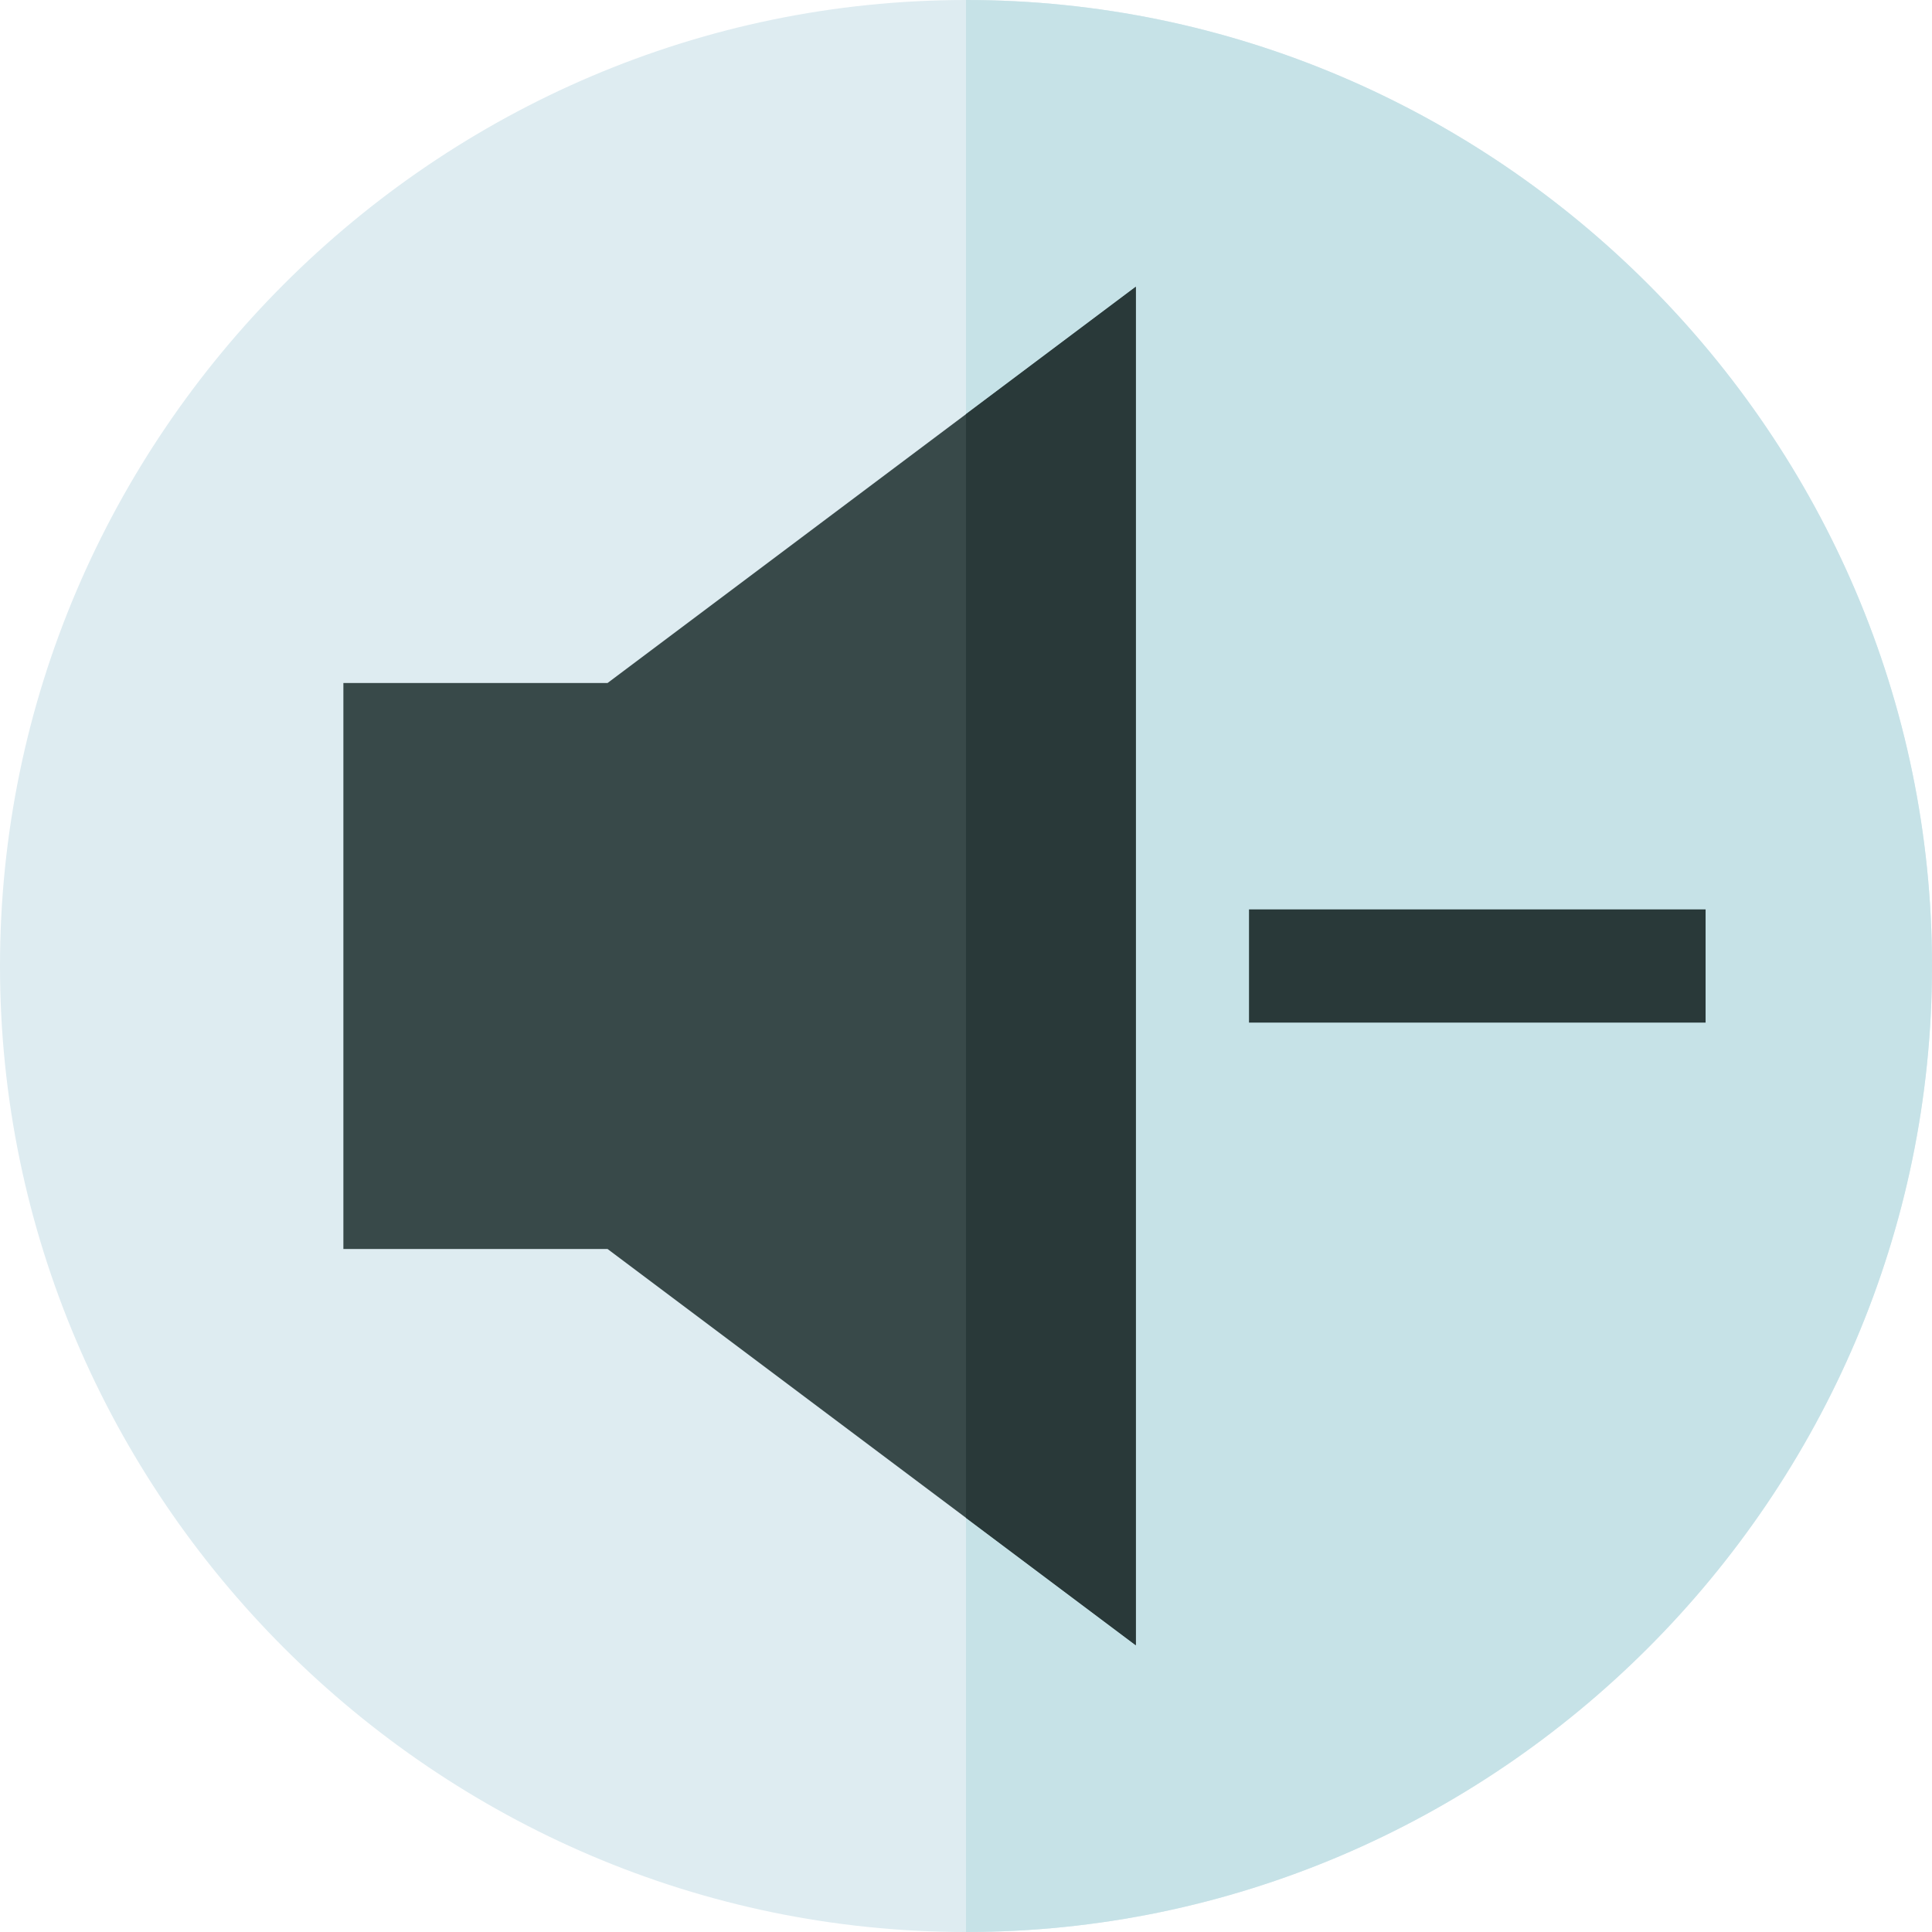 <svg viewBox="0 0 512 512" xmlns="http://www.w3.org/2000/svg"><path d="m256 512c-140.609 0-256-115.391-256-256s115.391-256 256-256 256 115.391 256 256-115.391 256-256 256zm0 0" fill="#deecf1"/><path d="m512 256c0-140.609-115.391-256-256-256v512c140.609 0 256-115.391 256-256zm0 0" fill="#c6e2e7"/><path d="m301 436v-360l-139.988 105h-70.012v150h70.012zm0 0" fill="#384949"/><g fill="#293939"><path d="m256 402.246 45 33.754v-360l-45 33.754zm0 0"/><path d="m331 241h121v30h-121zm0 0"/></g></svg>